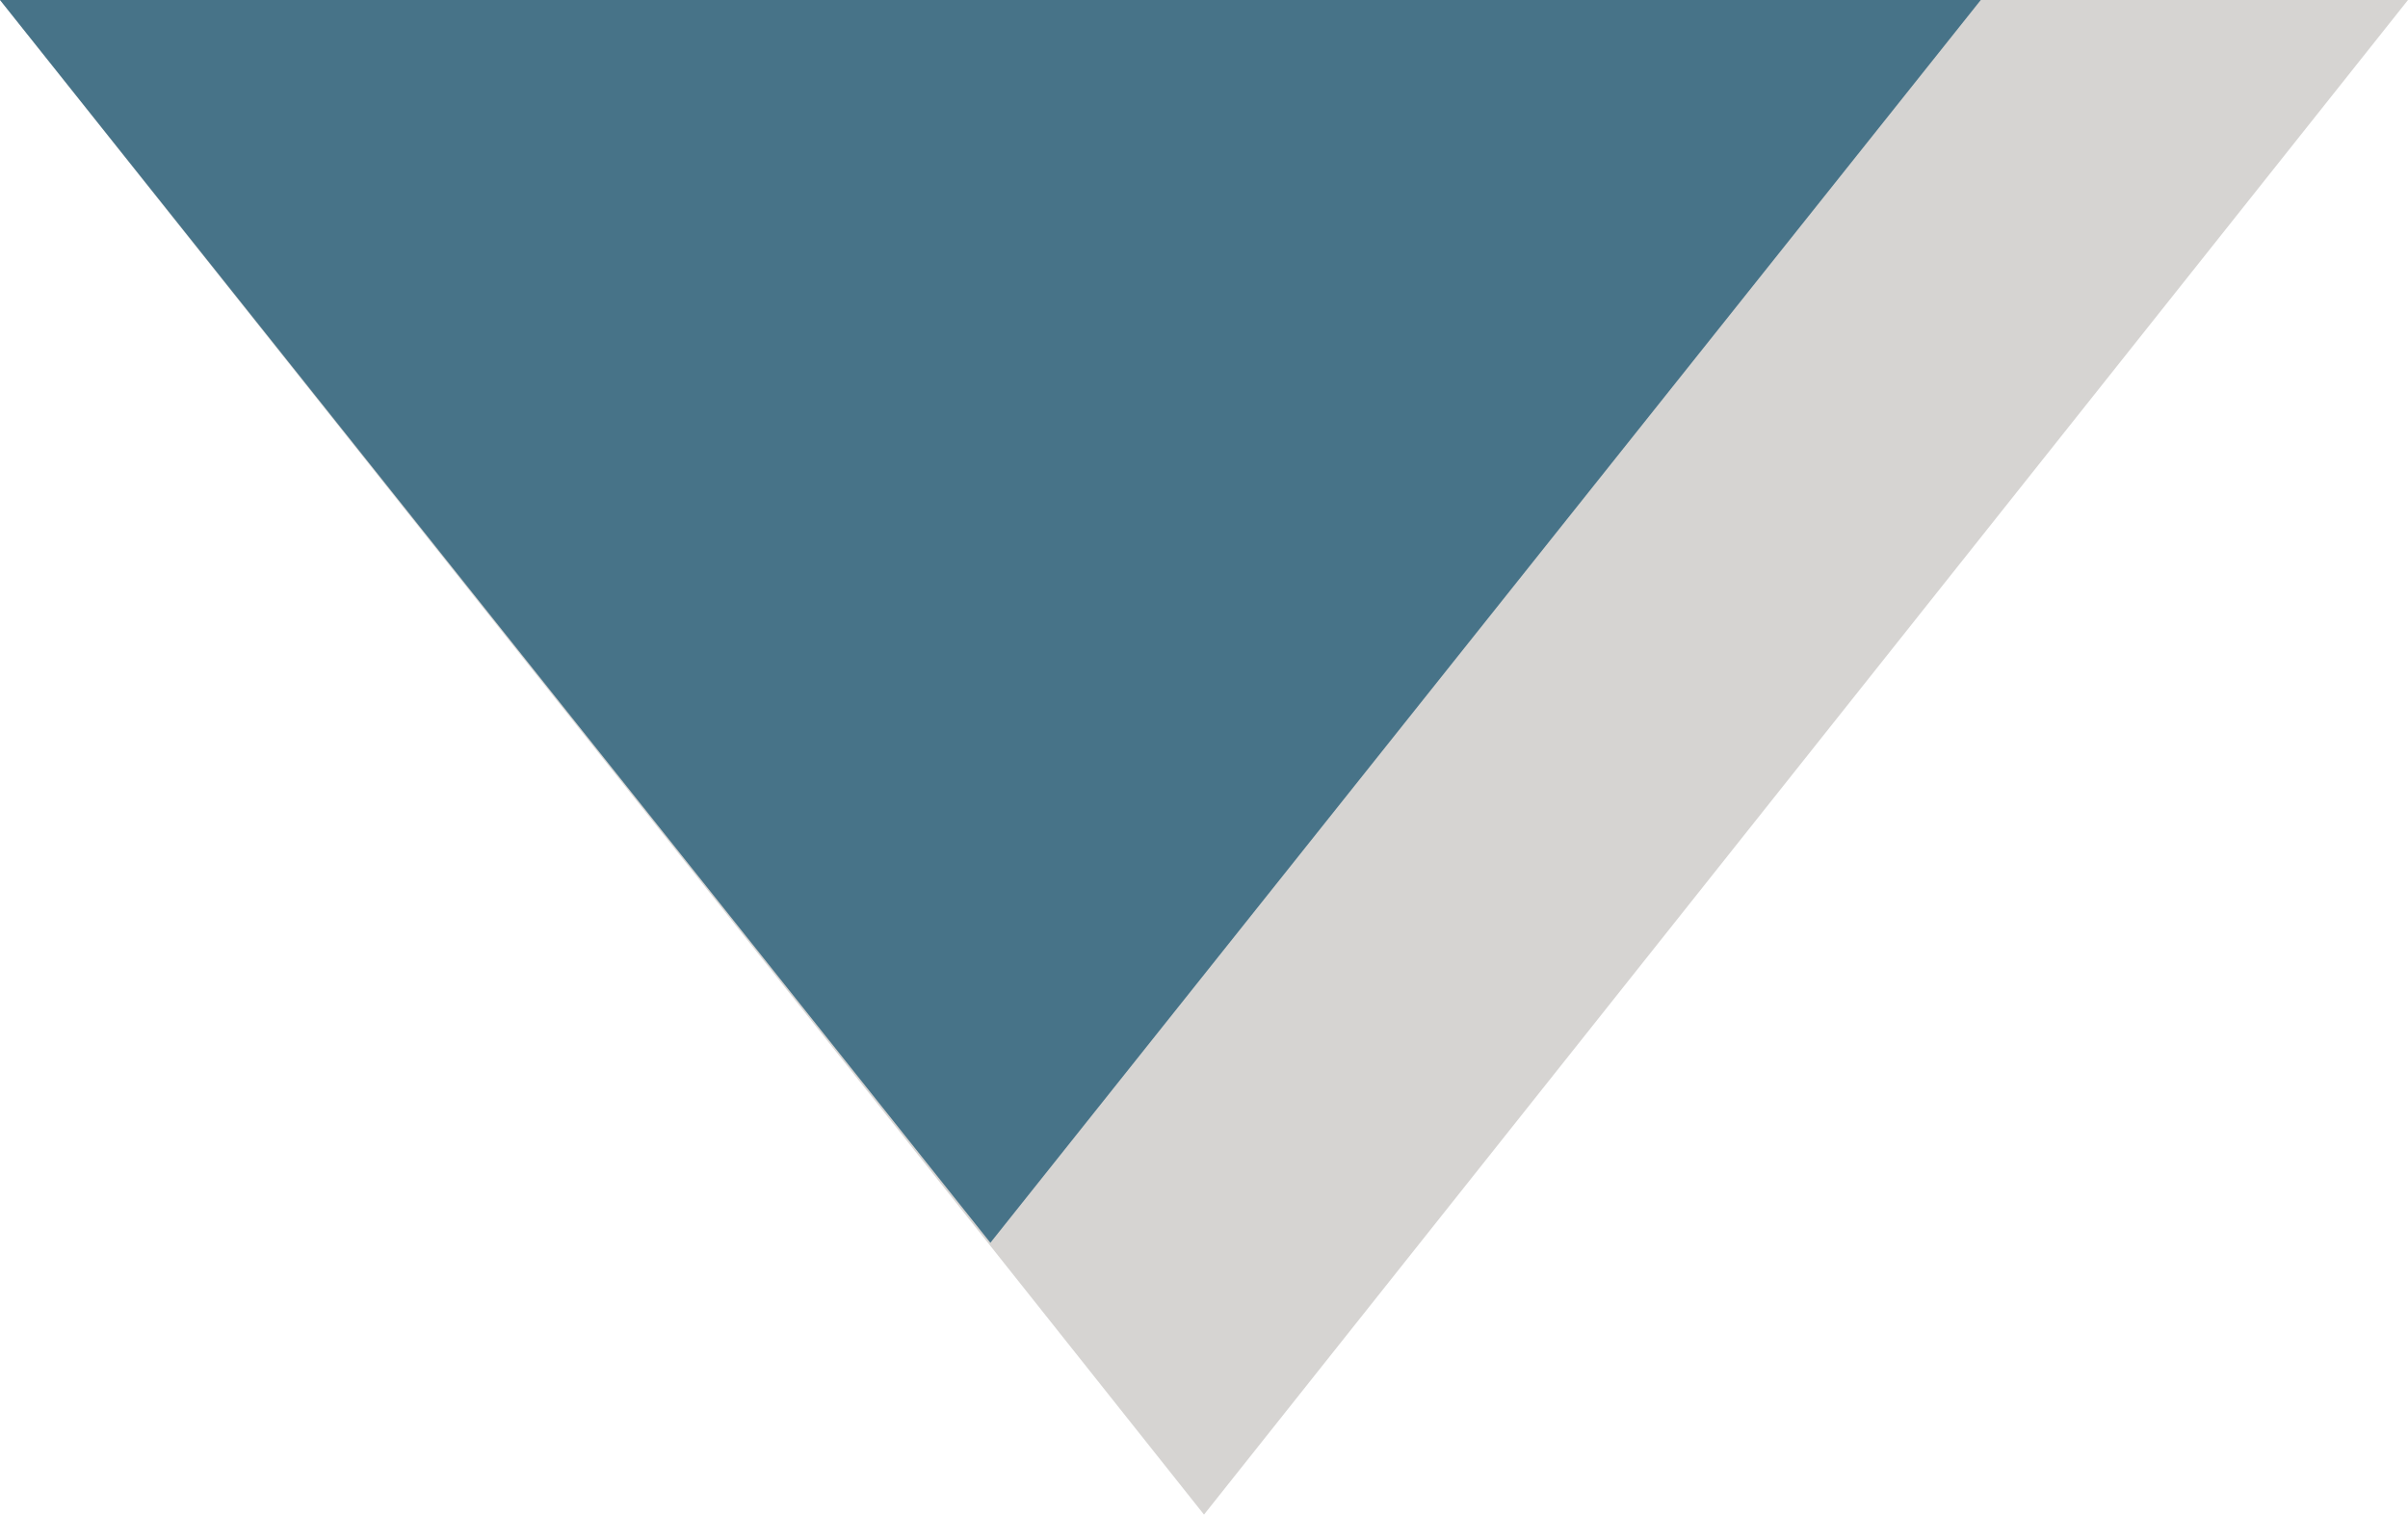 <?xml version="1.0" encoding="UTF-8"?>
<svg width="62px" height="39px" viewBox="0 0 62 39" version="1.1" xmlns="http://www.w3.org/2000/svg" xmlns:xlink="http://www.w3.org/1999/xlink">
    <!-- Generator: Sketch 49 (51002) - http://www.bohemiancoding.com/sketch -->
    <title>Group 4</title>
    <desc>Created with Sketch.</desc>
    <defs></defs>
    <g id="Page-1" stroke="none" stroke-width="1" fill="none" fill-rule="evenodd">
        <g id="Misha-desktop" transform="translate(-62, -762)">
            <g id="Group-4" transform="translate(62, 762)">
                <polygon id="Triangle-Copy" fill="#D6D4D2" transform="translate(31, 19.5) scale(1, -1) translate(-31, -19.5) " points="31 0 62 39 0 39"></polygon>
                <polygon id="Triangle" fill="#477388" transform="translate(25.5, 16) scale(1, -1) translate(-25.5, -16) " points="25.5 0 51 32 0 32"></polygon>
            </g>
        </g>
    </g>
</svg>